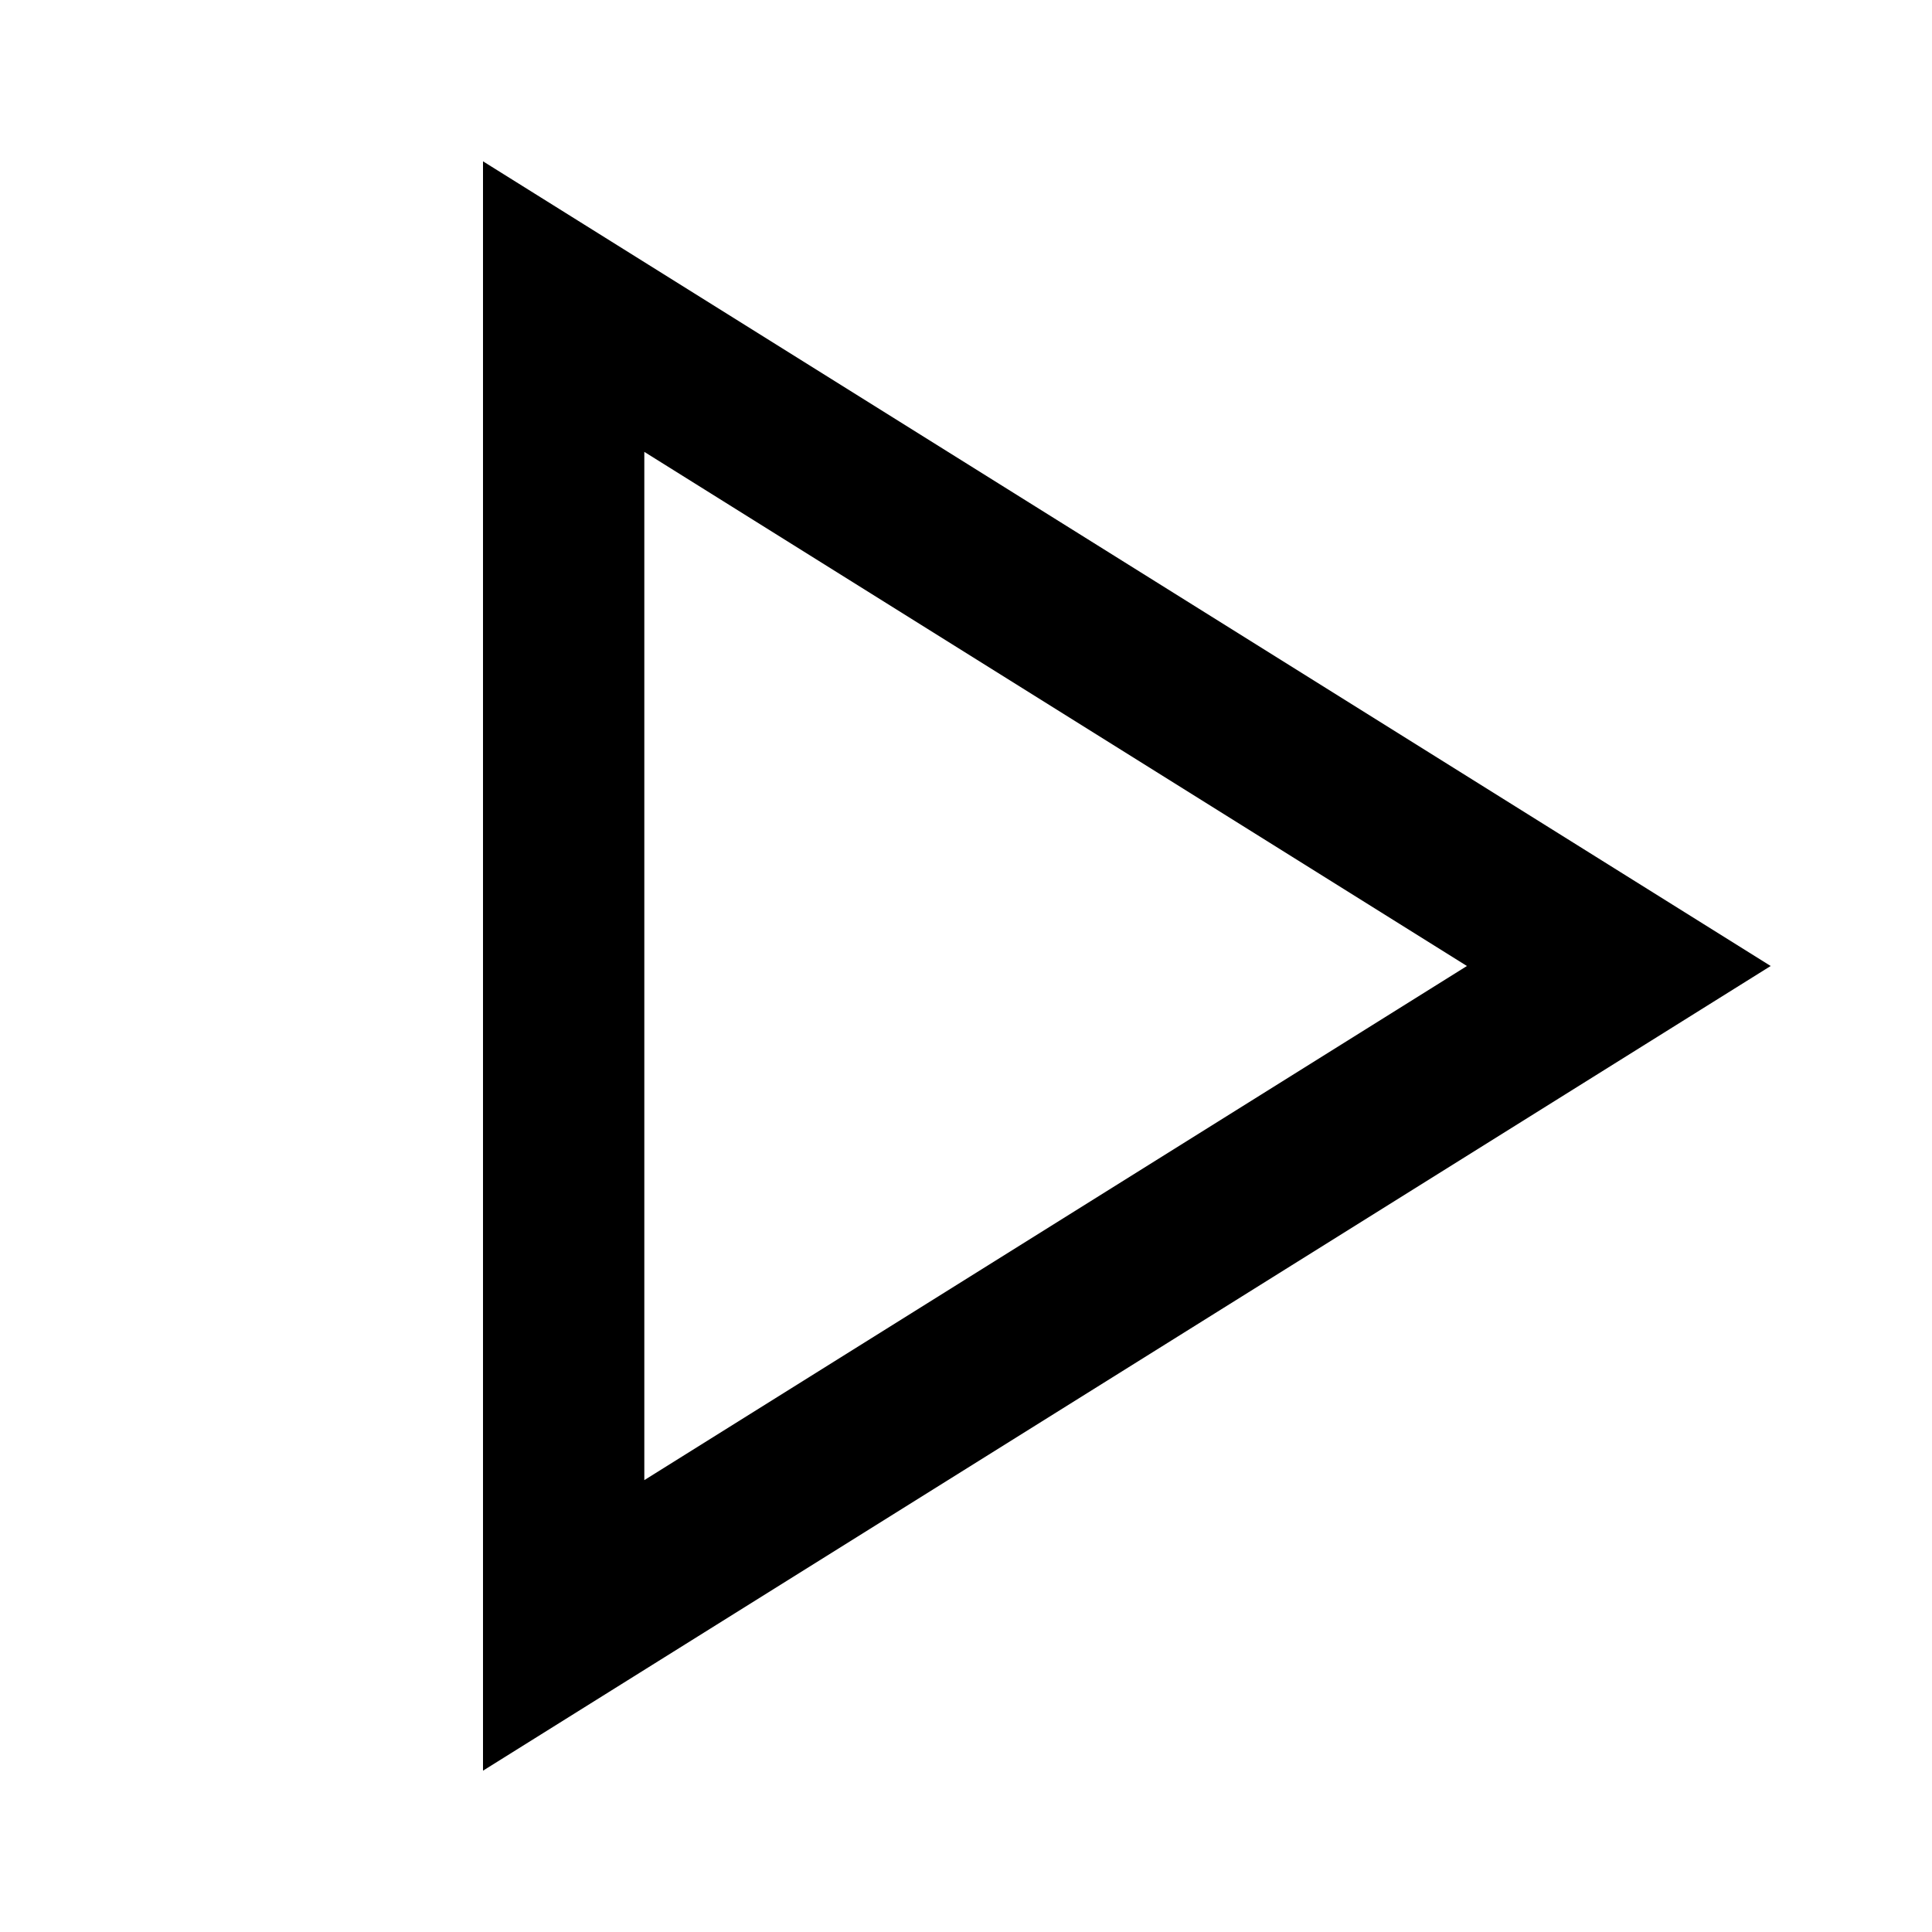 <svg width="1792" height="1792" viewBox="0 0 1792 1792" xmlns="http://www.w3.org/2000/svg"><path transform="scale(1.75 1.75) translate(0 0)" d="M256 85.5l682.5 426.5-682.5 426.5v-853zm85.5 154v545l436-272.5z"/></svg>